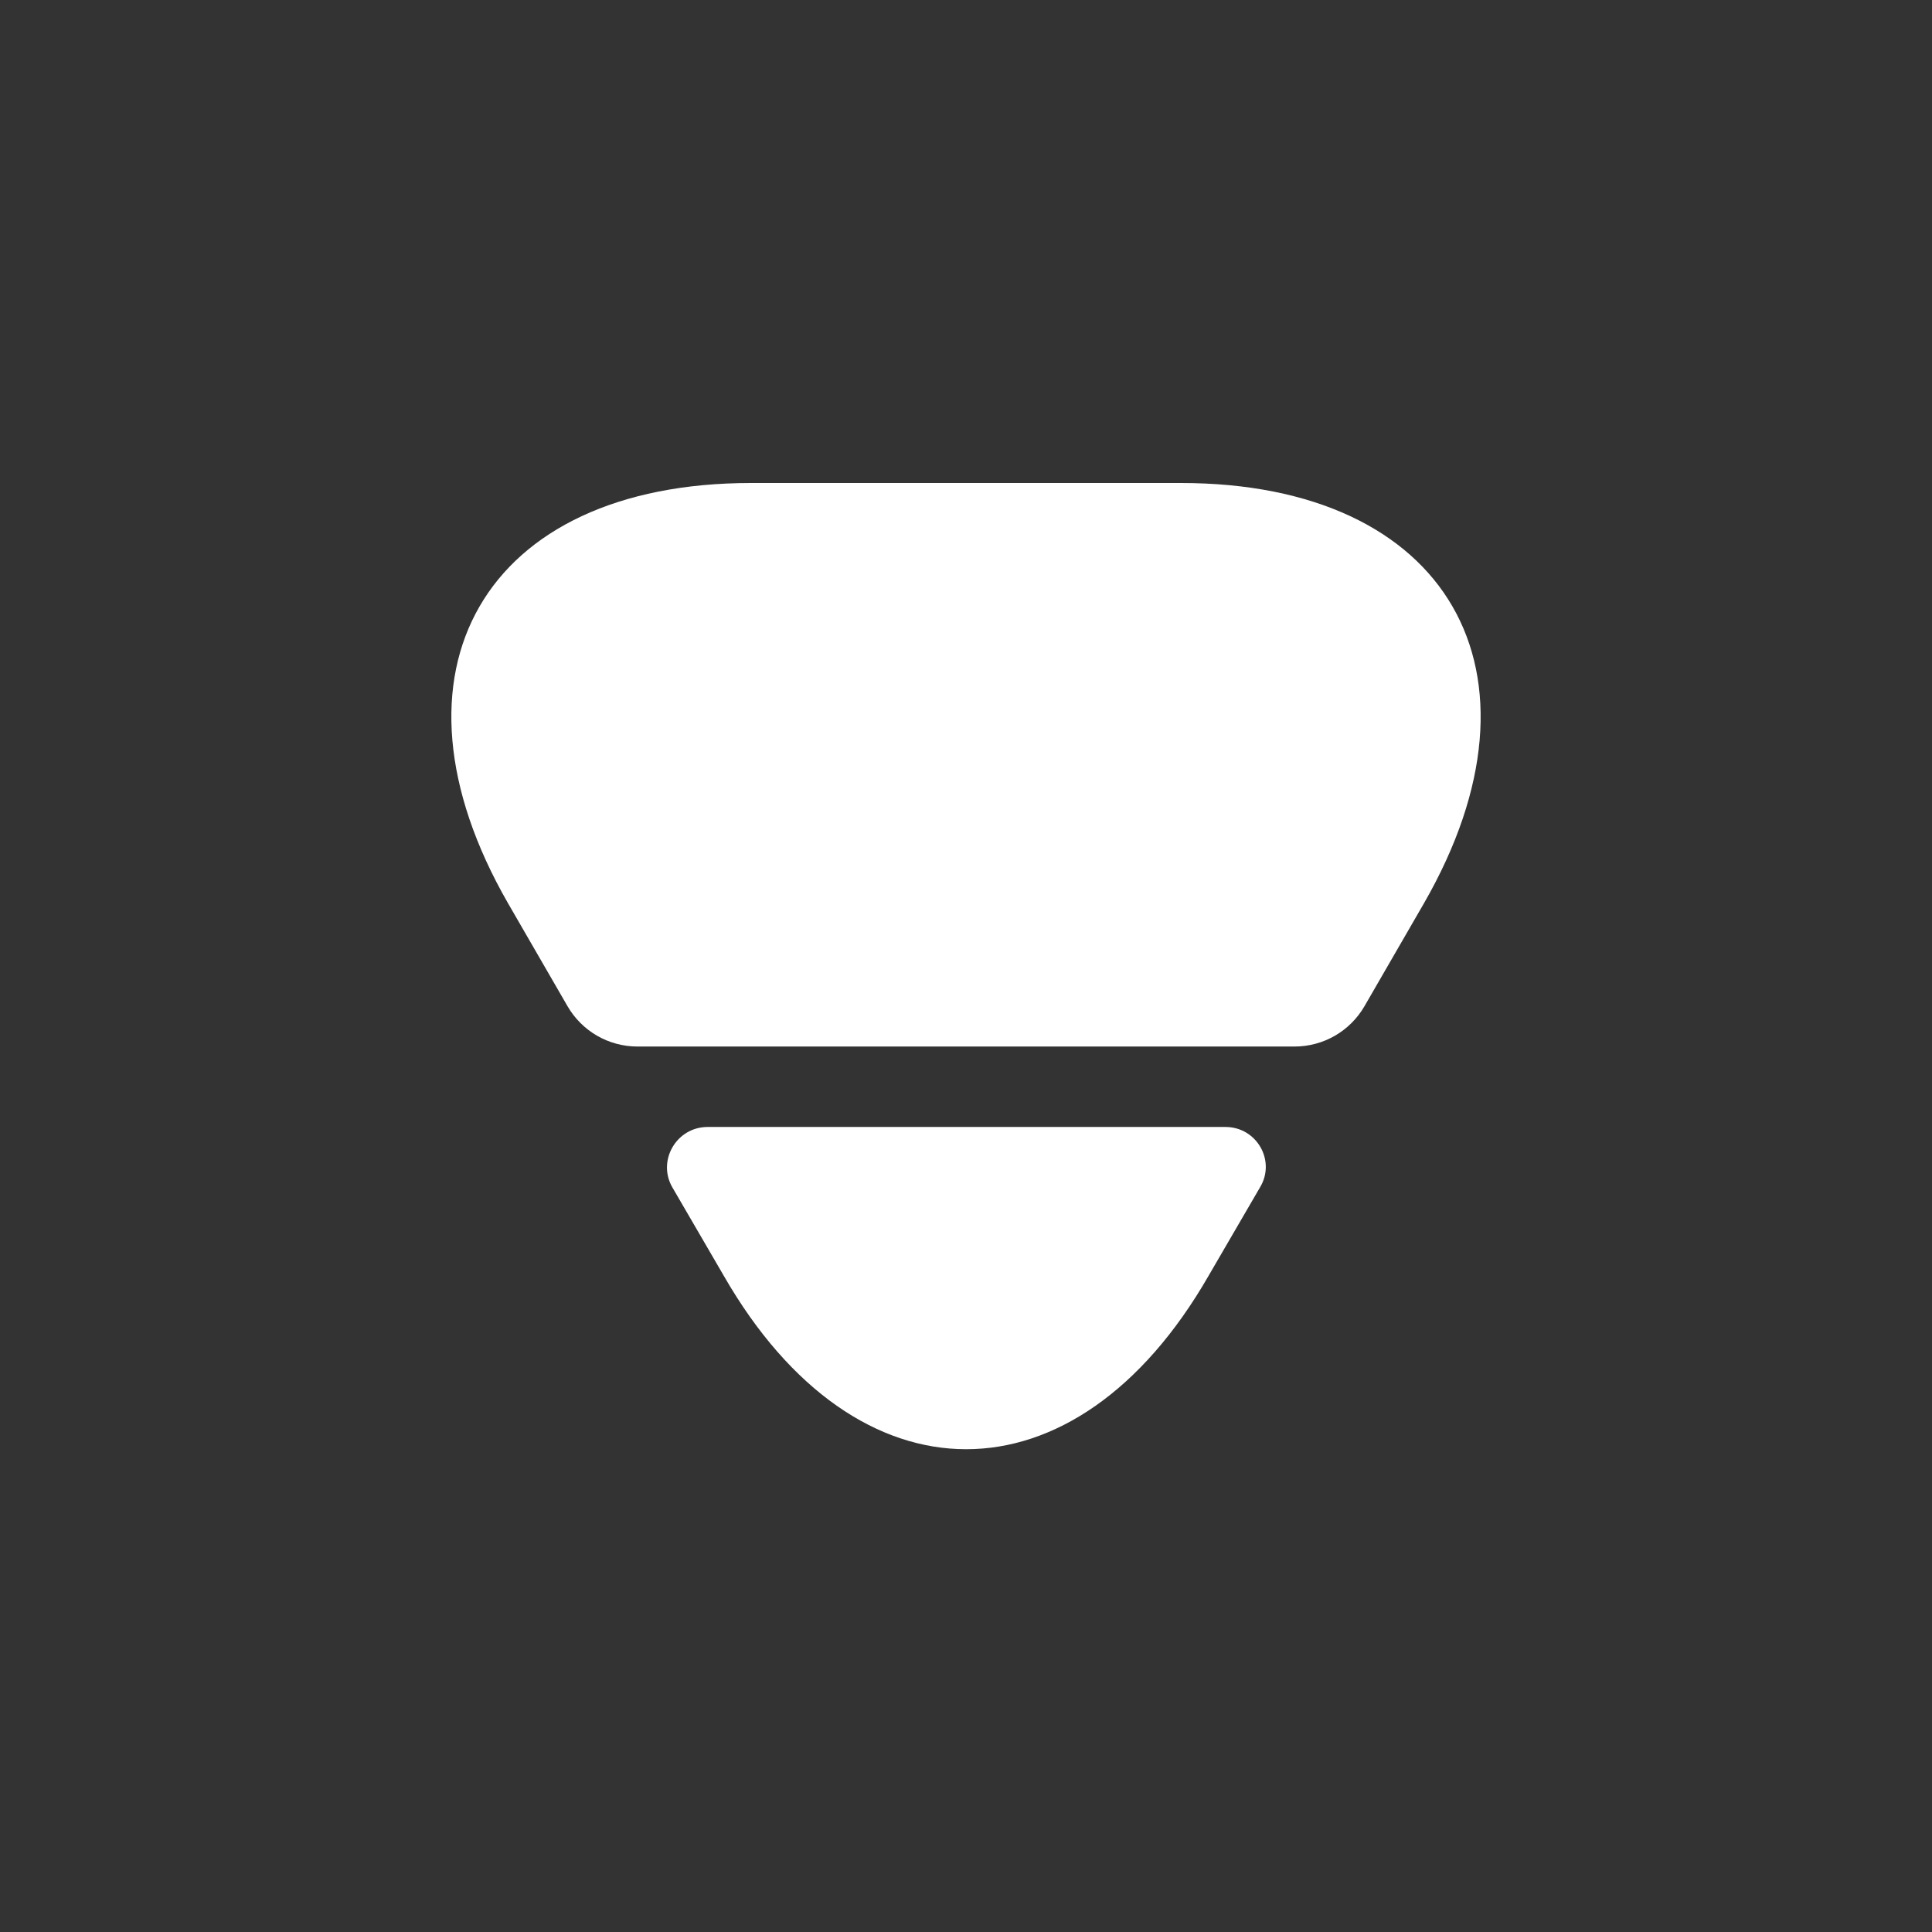 <svg width="16" height="16" viewBox="0 0 16 16" fill="none" xmlns="http://www.w3.org/2000/svg">
<rect x="0" y="0" width="16" height="16" fill="#333333" stroke="none"/>
<path d="M6.22 4H9.78C11.993 4 12.893 5.567 11.793 7.48L11.3 8.333C11.18 8.54 10.96 8.667 10.72 8.667H5.28C5.04 8.667 4.82 8.54 4.7 8.333L4.207 7.48C3.107 5.567 4.007 4 6.22 4ZM5.861 9.333H10.148C10.408 9.333 10.568 9.613 10.435 9.833L10.008 10.567C8.908 12.48 7.095 12.48 5.995 10.567L5.568 9.833C5.441 9.613 5.601 9.333 5.861 9.333Z" fill="white"/>
</svg>
